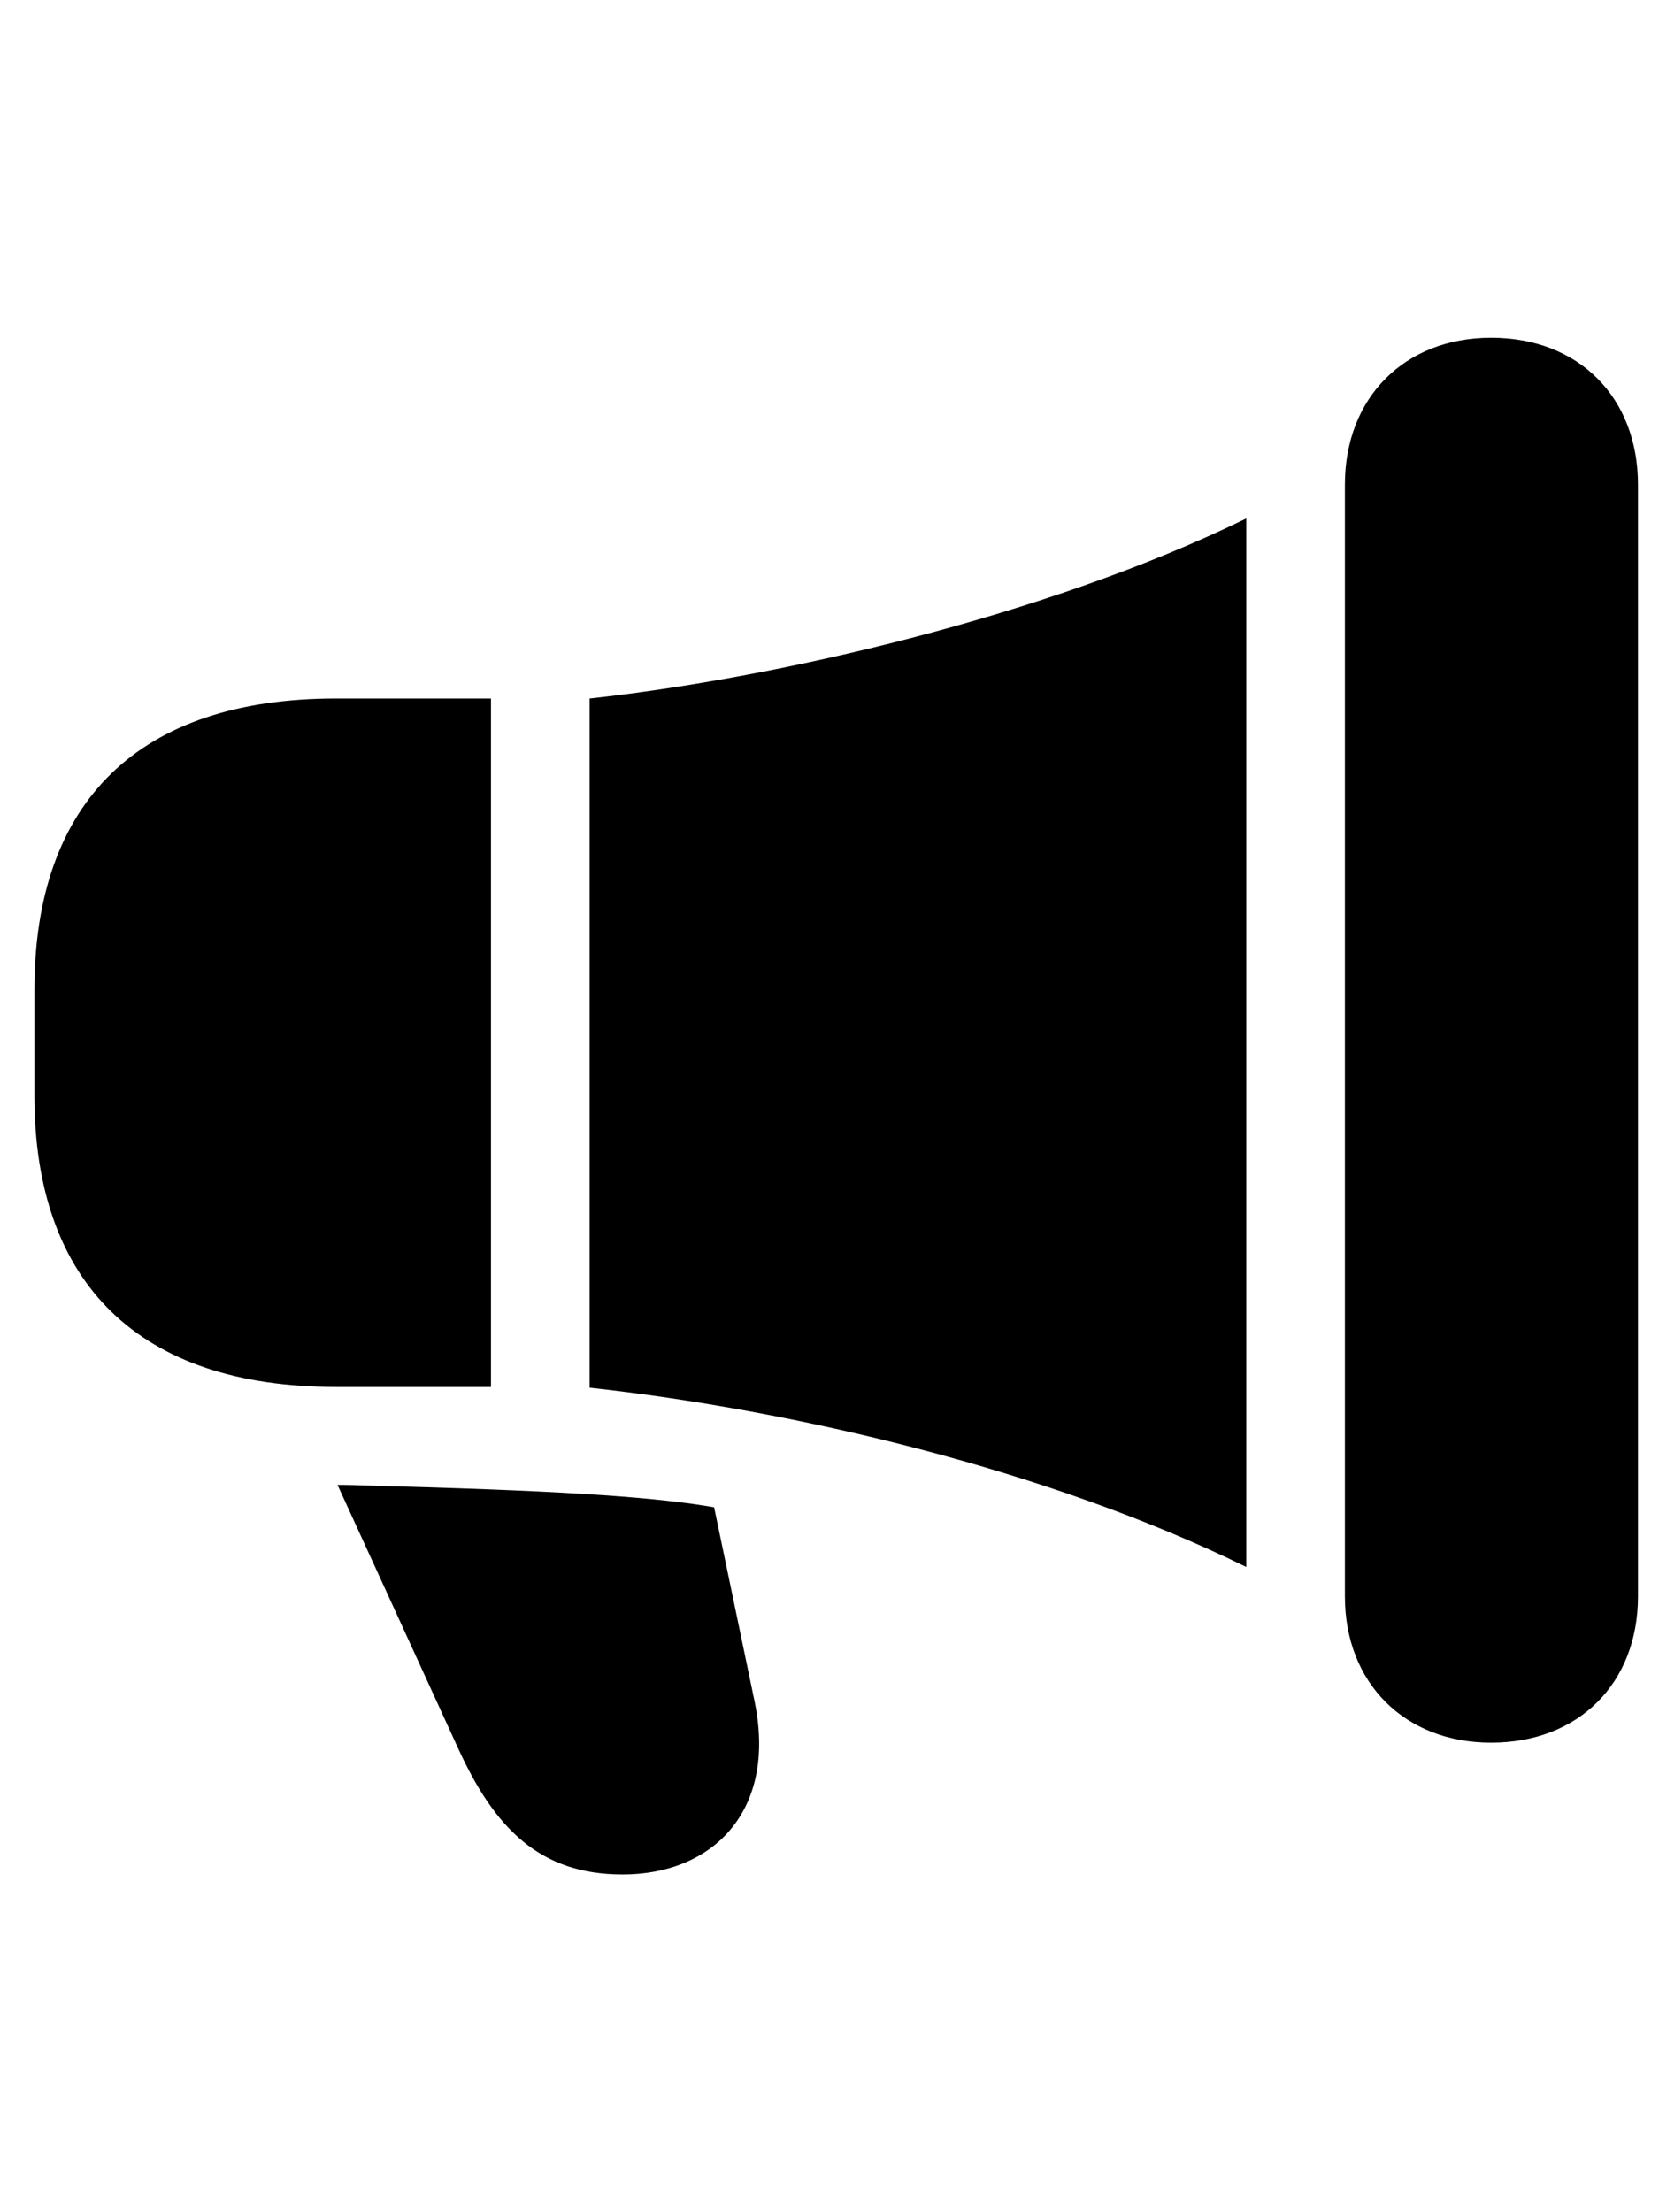 <svg
	color="rgb(0, 0, 0)"
	viewBox="0 0 18 24"
	fill="none"
	xmlns="http://www.w3.org/2000/svg"
>
	<path
		d="M16.178 18.906C17.131 18.906 17.772 18.258 17.772 17.32V5.258C17.772 4.312 17.131 3.664 16.178 3.664C15.241 3.664 14.592 4.312 14.592 5.258V17.32C14.592 18.258 15.241 18.906 16.178 18.906ZM6.397 15.055C8.608 15.297 11.373 15.945 13.522 17V5.625C11.35 6.688 8.412 7.359 6.397 7.578V15.055ZM3.647 15.047H5.327V7.578H3.647C1.514 7.578 0.373 8.688 0.373 10.742V11.883C0.373 13.93 1.514 15.047 3.647 15.047ZM6.756 20.336C7.725 20.336 8.436 19.656 8.186 18.453L7.748 16.352C7.155 16.25 6.272 16.18 4.295 16.125C4.155 16.125 3.912 16.109 3.662 16.109L4.975 18.977C5.366 19.828 5.85 20.336 6.756 20.336Z"
		fill="currentColor"
	/>
</svg>
